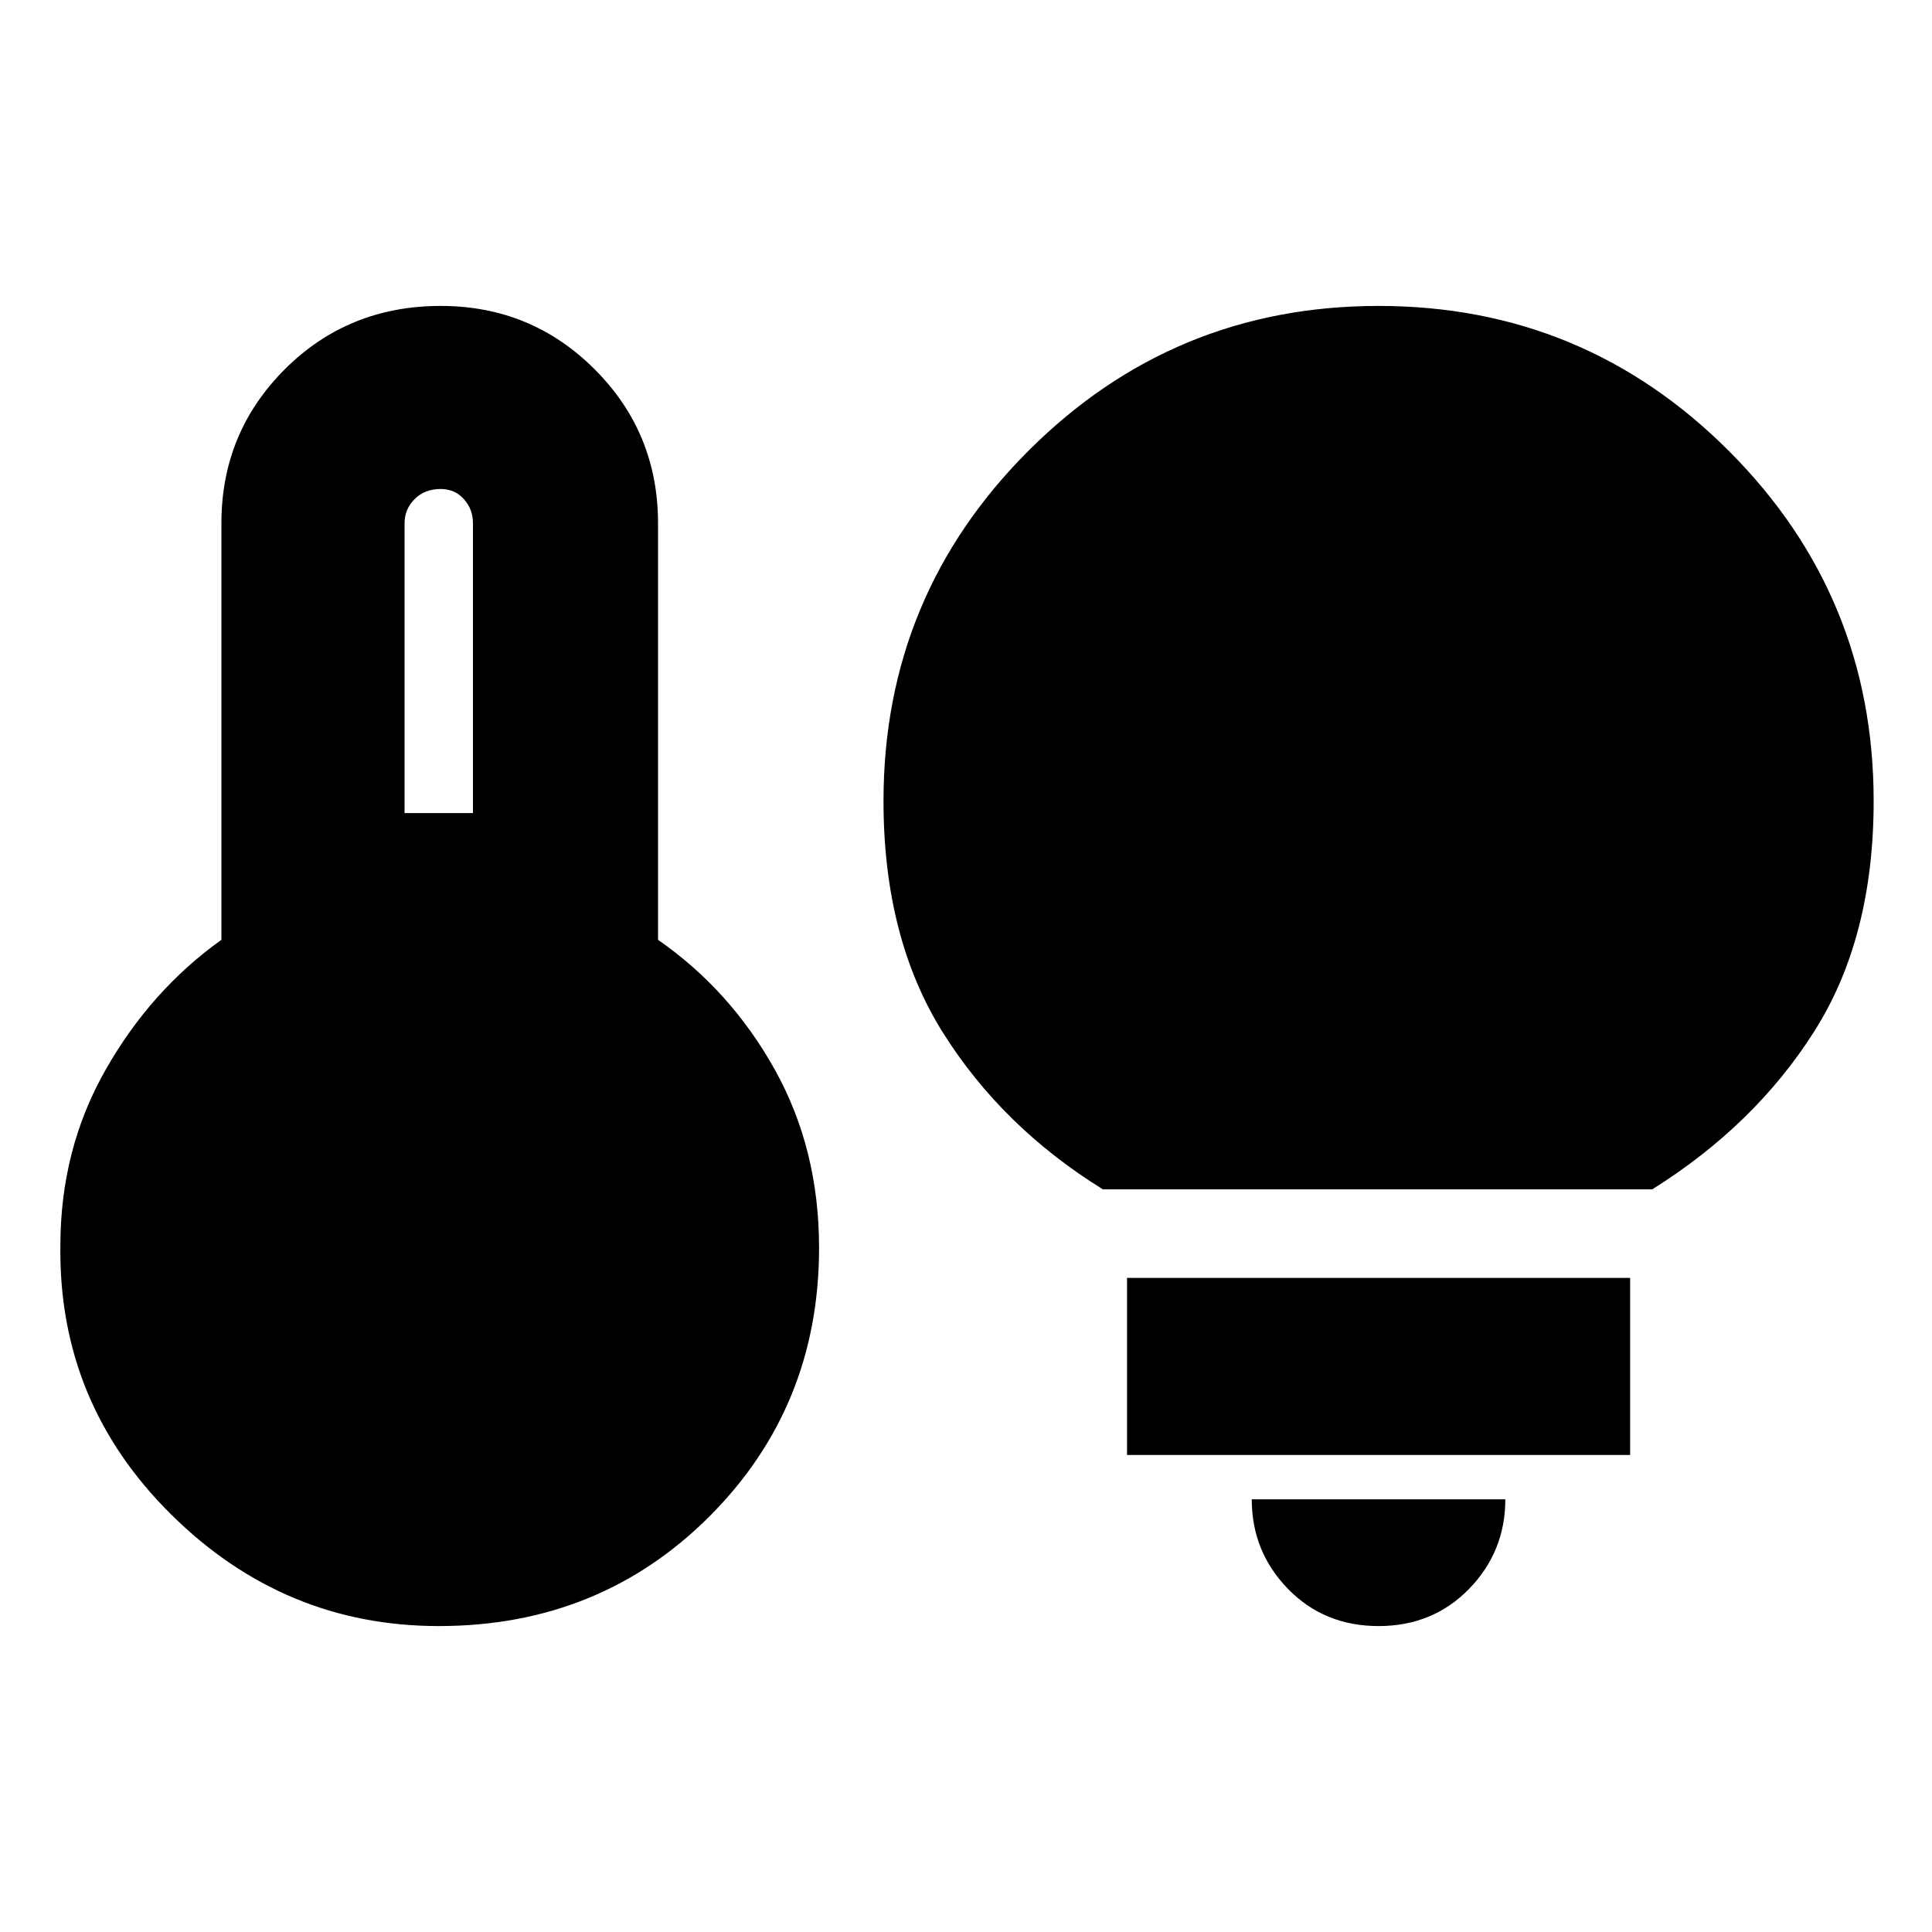 <svg xmlns="http://www.w3.org/2000/svg" height="20" width="20"><path d="M4.188 8.417h.708v-3q0-.146-.094-.25-.094-.105-.24-.105-.166 0-.27.105-.104.104-.104.25Zm.354 8.416q-1.604 0-2.771-1.156Q.604 14.521.625 12.896q0-1 .469-1.823.468-.823 1.198-1.344V5.417q0-.938.656-1.594.656-.656 1.614-.656.938 0 1.594.656.656.656.656 1.594v4.312q.75.521 1.209 1.344.458.823.458 1.844 0 1.645-1.135 2.781-1.136 1.135-2.802 1.135Zm6.875-4.521q-1.042-.645-1.657-1.624-.614-.98-.614-2.396 0-2.125 1.5-3.625t3.625-1.5q2.125 0 3.625 1.5t1.5 3.625q0 1.416-.615 2.385-.614.969-1.677 1.635Zm2.854 4.521q-.563 0-.938-.385-.375-.386-.375-.927h2.625q0 .541-.375.927-.375.385-.937.385Zm-2.604-1.771v-1.833h5.208v1.833Z"/></svg>